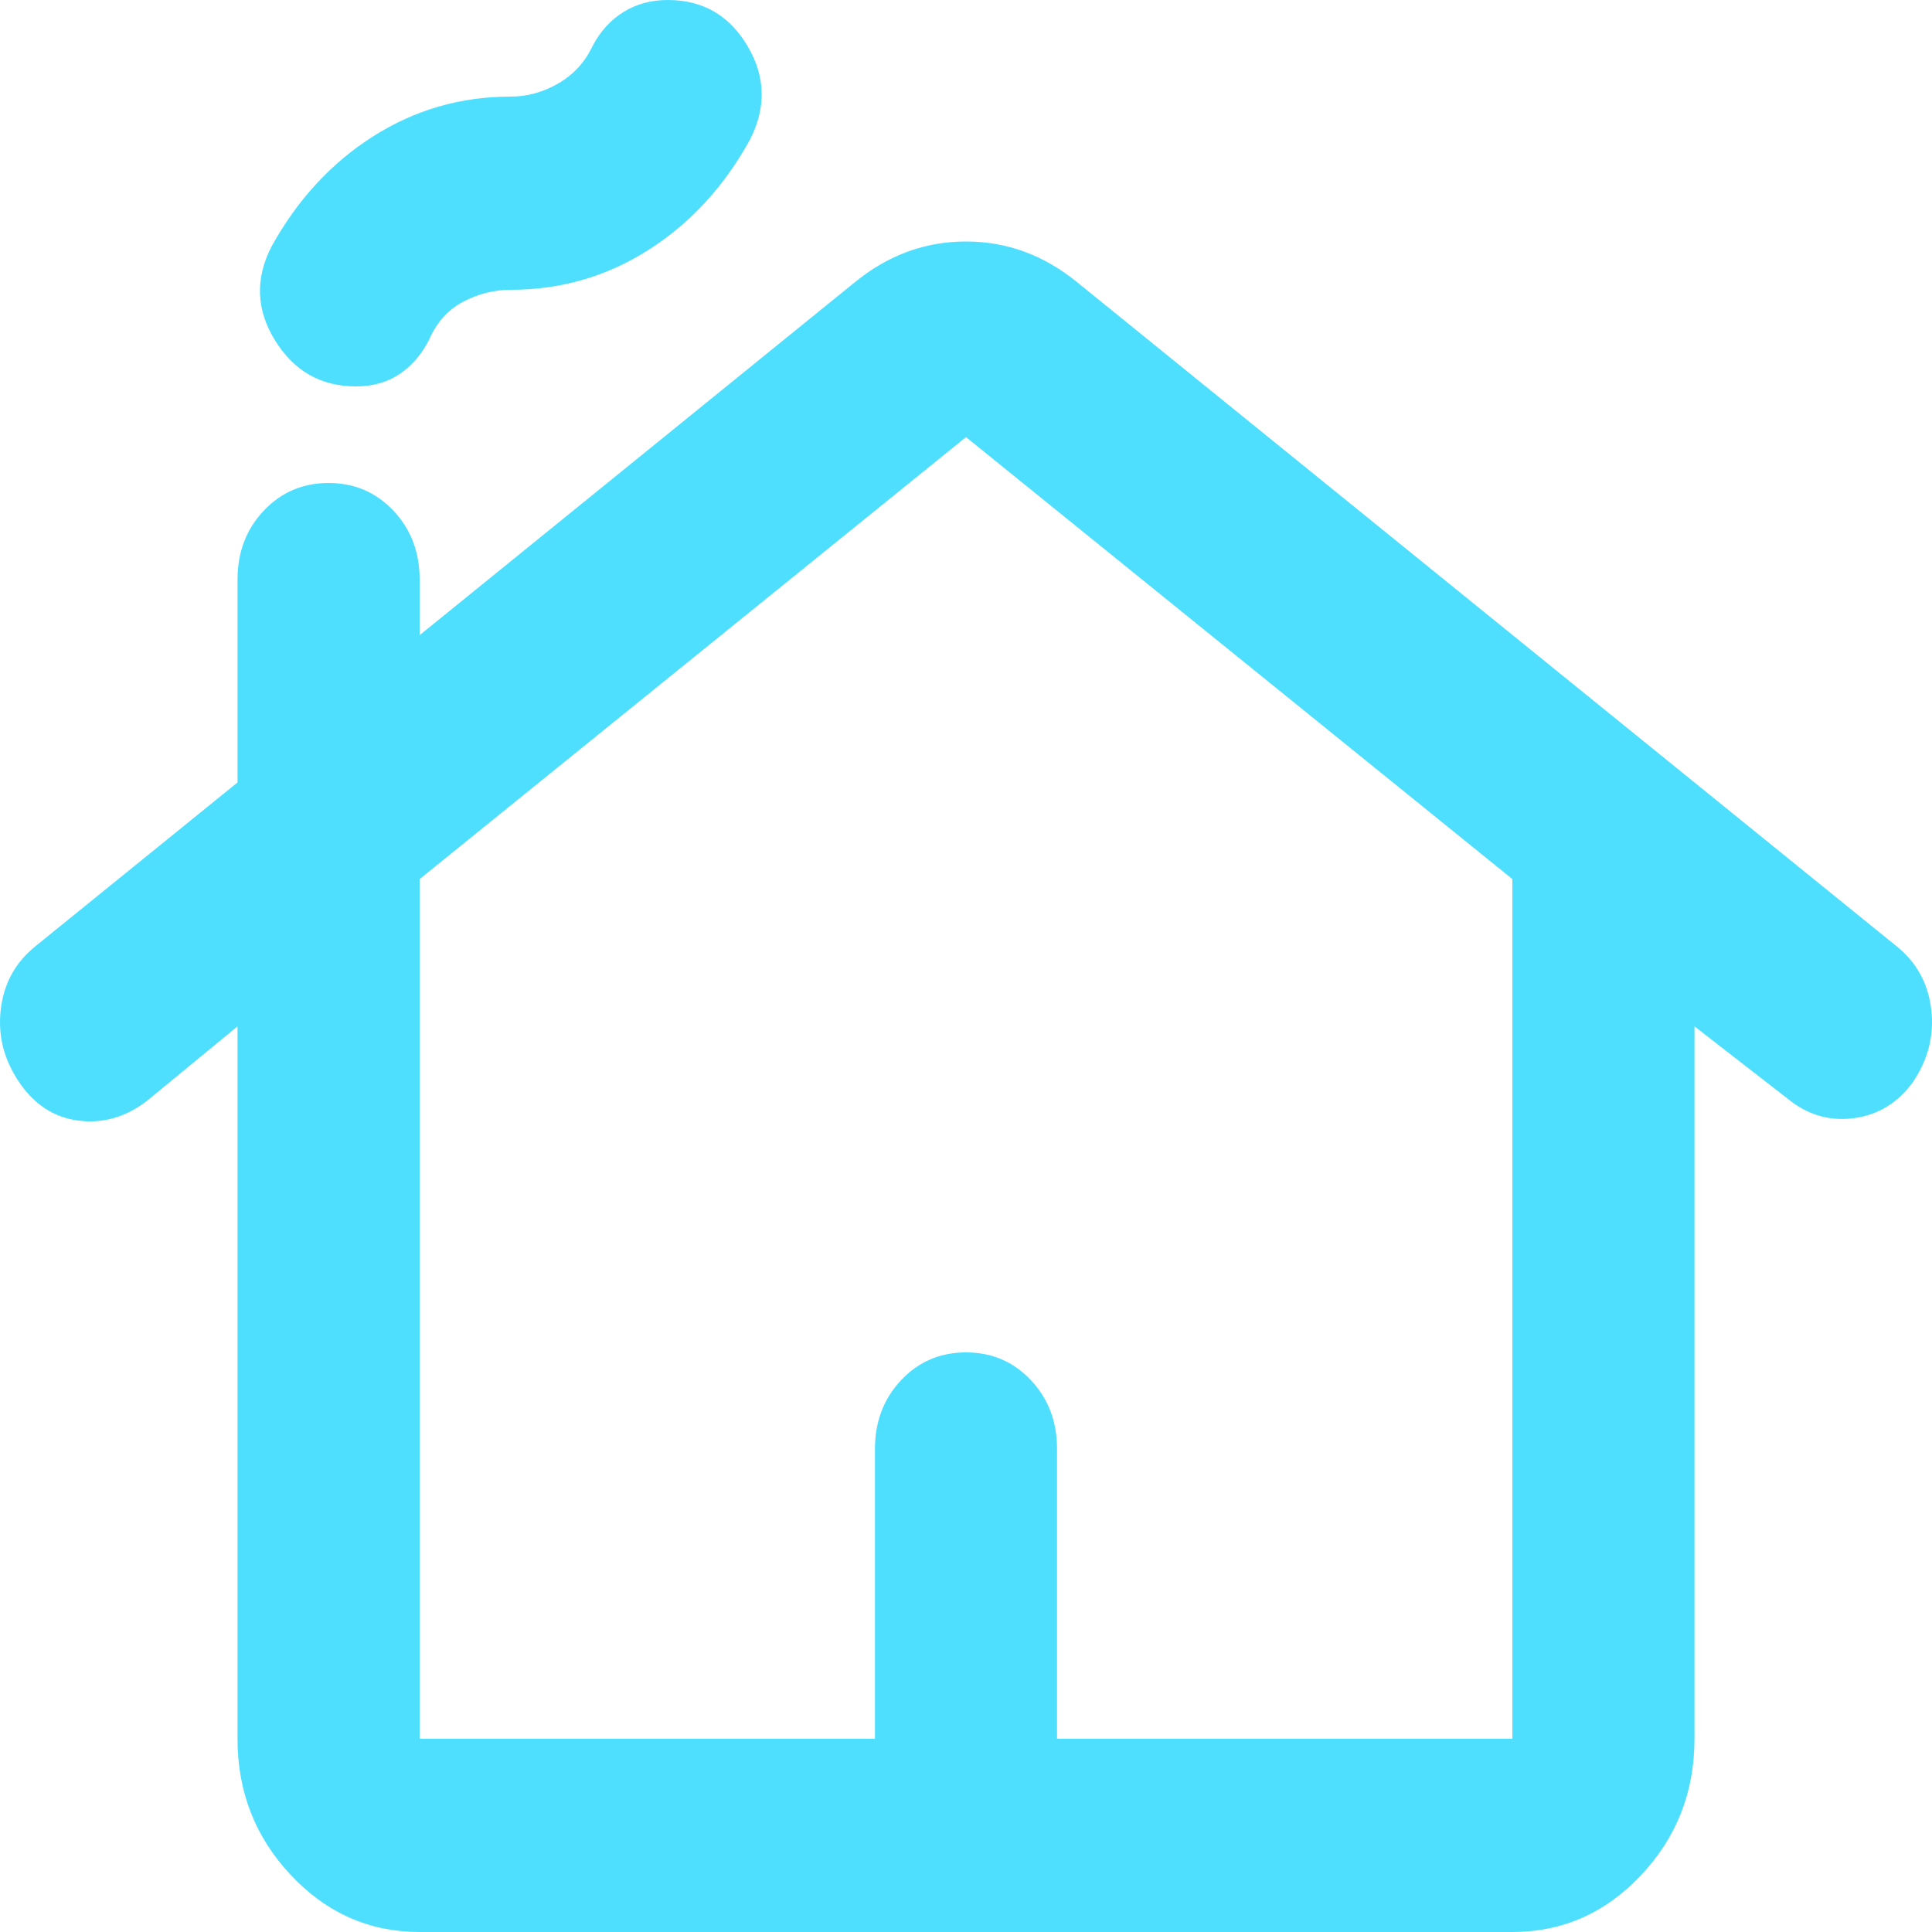 <svg width="33" height="33" viewBox="0 0 33 33" fill="none" xmlns="http://www.w3.org/2000/svg">
<path d="M4.057 29.7V17.531L2.502 18.81C2.139 19.085 1.75 19.195 1.335 19.14C0.92 19.085 0.583 18.865 0.324 18.48C0.065 18.095 -0.039 17.683 0.013 17.242C0.065 16.802 0.259 16.445 0.596 16.17L4.057 13.365V9.9C4.057 9.432 4.206 9.041 4.504 8.724C4.802 8.408 5.172 8.25 5.612 8.25C6.053 8.25 6.422 8.408 6.721 8.724C7.019 9.041 7.168 9.432 7.168 9.9V10.849L14.595 4.826C15.165 4.359 15.8 4.125 16.5 4.125C17.2 4.125 17.835 4.359 18.405 4.826L32.404 16.17C32.741 16.445 32.935 16.802 32.987 17.242C33.039 17.683 32.935 18.095 32.676 18.48C32.417 18.837 32.08 19.044 31.665 19.099C31.25 19.154 30.874 19.044 30.537 18.769L28.943 17.531V29.7C28.943 30.608 28.639 31.384 28.029 32.031C27.42 32.677 26.688 33 25.832 33H7.168C6.312 33 5.58 32.677 4.971 32.031C4.362 31.384 4.057 30.608 4.057 29.7ZM7.168 29.7H14.945V24.75C14.945 24.282 15.094 23.891 15.392 23.574C15.69 23.258 16.059 23.1 16.5 23.1C16.941 23.1 17.31 23.258 17.608 23.574C17.906 23.891 18.055 24.282 18.055 24.75V29.7H25.832V15.015L16.5 7.466L7.168 15.015V29.7ZM6.079 6.6C5.483 6.6 5.023 6.339 4.699 5.816C4.375 5.294 4.355 4.758 4.64 4.207C5.081 3.41 5.658 2.784 6.371 2.331C7.083 1.877 7.868 1.65 8.723 1.65C9.008 1.65 9.28 1.574 9.54 1.423C9.799 1.272 9.993 1.059 10.123 0.784C10.253 0.536 10.428 0.344 10.648 0.206C10.868 0.069 11.121 0 11.406 0C12.002 0 12.456 0.261 12.767 0.784C13.078 1.306 13.091 1.843 12.806 2.393C12.365 3.19 11.789 3.816 11.076 4.269C10.363 4.723 9.579 4.95 8.723 4.95C8.438 4.95 8.166 5.019 7.907 5.156C7.647 5.294 7.453 5.514 7.323 5.816C7.194 6.064 7.025 6.256 6.818 6.394C6.61 6.531 6.364 6.6 6.079 6.6Z" fill="#4EDFFF"/>
</svg>
